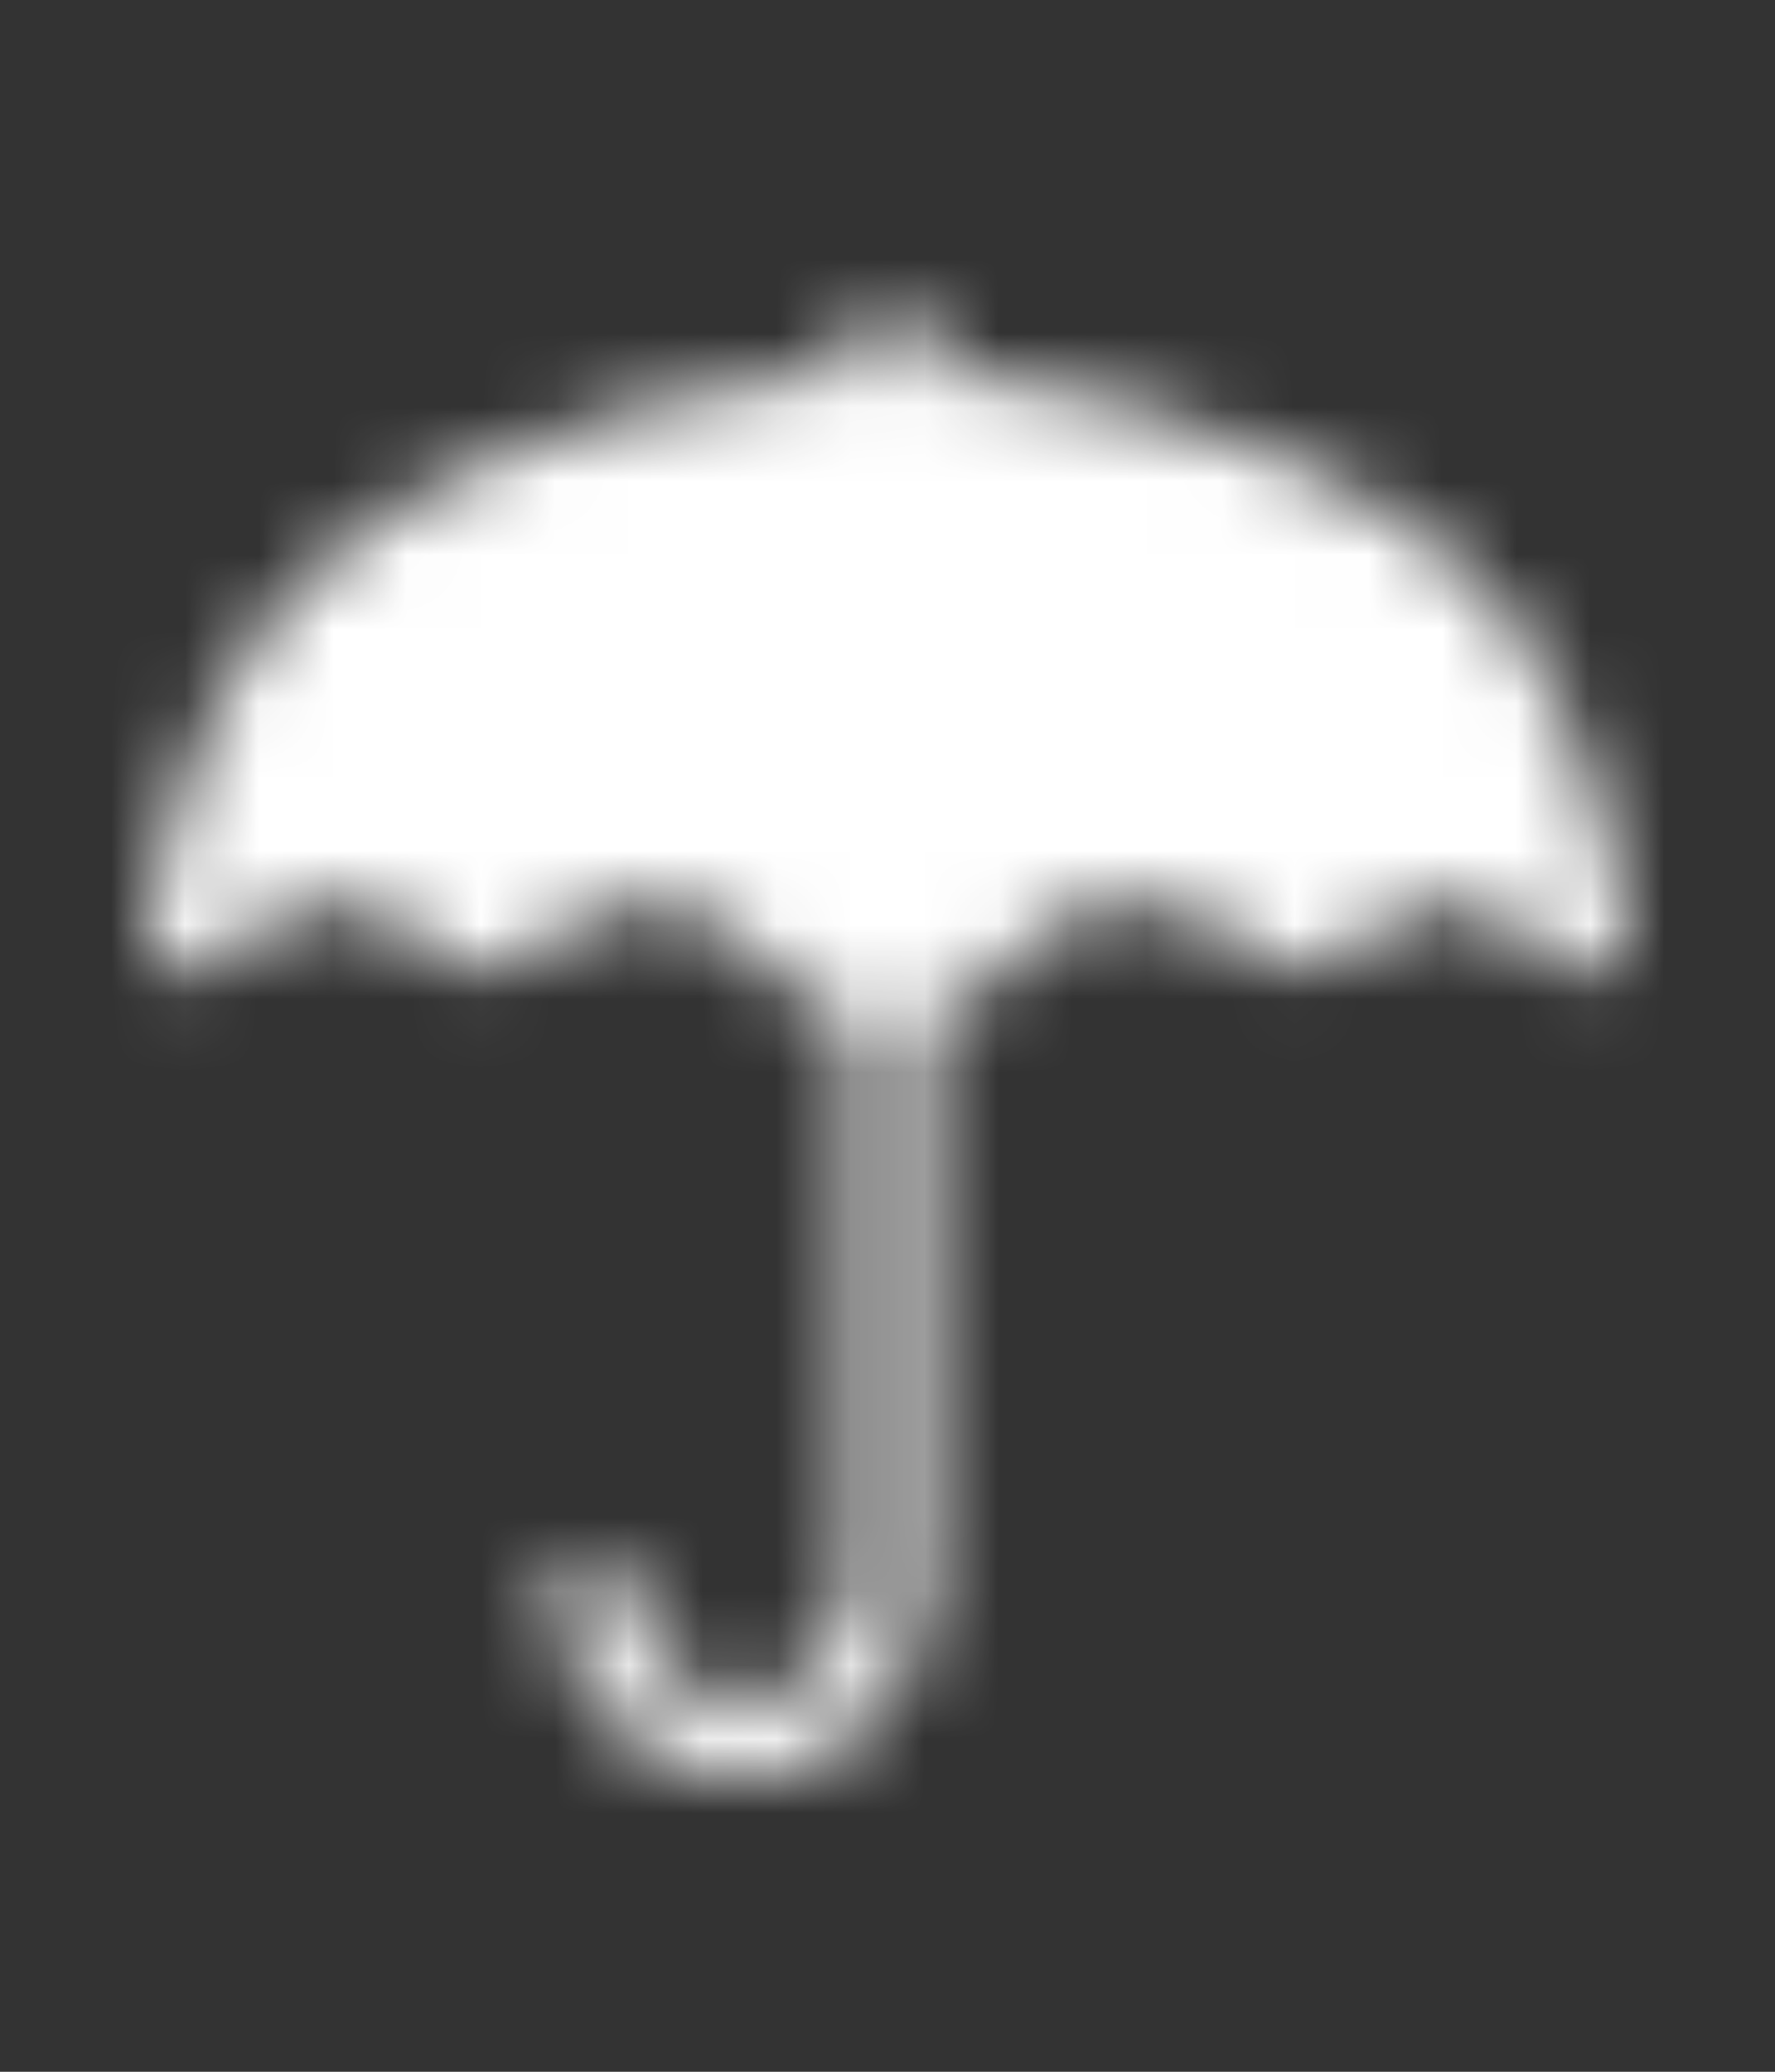 <svg width="24" height="28" viewBox="0 0 24 28" fill="none" xmlns="http://www.w3.org/2000/svg">
<rect x="0" y="0" width="24" height="28" fill="#333333" stroke="none"/>
<mask id="mask0_1030_47437" style="mask-type:alpha" maskUnits="userSpaceOnUse" x="2" y="4" width="21" height="21">
<path fill-rule="evenodd" clip-rule="evenodd" d="M12.034 4C11.905 4 11.782 4.052 11.691 4.143C11.6 4.234 11.549 4.357 11.549 4.486V5.045C10.279 5.126 6.846 5.535 4.394 7.587C2.894 8.843 2.265 10.932 2.006 12.615C1.922 13.162 2.734 13.357 3.096 12.938C3.466 12.512 3.903 12.198 4.394 12.198C5.09 12.198 5.574 12.513 5.895 12.858C6.181 13.164 6.806 13.239 7.114 12.955C7.525 12.575 8.092 12.199 8.723 12.199C9.559 12.199 10.286 12.859 10.687 13.315C10.907 13.565 11.216 13.734 11.549 13.736V21.306C11.53 21.359 11.52 21.415 11.52 21.472C11.52 21.87 11.362 22.251 11.081 22.533C10.799 22.814 10.418 22.972 10.02 22.972C9.622 22.972 9.241 22.814 8.959 22.533C8.678 22.251 8.52 21.87 8.52 21.472C8.52 21.339 8.467 21.212 8.374 21.118C8.28 21.025 8.153 20.972 8.02 20.972C7.887 20.972 7.76 21.025 7.667 21.118C7.573 21.212 7.52 21.339 7.52 21.472C7.515 21.806 7.576 22.137 7.701 22.447C7.825 22.757 8.011 23.038 8.246 23.275C8.482 23.512 8.762 23.699 9.071 23.826C9.38 23.953 9.711 24.016 10.045 24.013C10.379 24.01 10.708 23.939 11.015 23.807C11.321 23.674 11.598 23.481 11.828 23.239C12.059 22.998 12.238 22.713 12.357 22.401C12.475 22.088 12.53 21.756 12.518 21.422H12.52V13.732C12.868 13.704 13.181 13.496 13.403 13.222C13.766 12.775 14.416 12.199 15.354 12.199C16.073 12.199 16.624 12.537 17.006 12.896C17.316 13.186 17.966 13.166 18.261 12.862C18.598 12.516 19.076 12.199 19.698 12.199C20.133 12.199 20.548 12.509 20.913 12.933C21.274 13.354 22.085 13.134 21.994 12.587C21.704 10.842 21.074 8.693 19.698 7.587C17.137 5.529 13.753 5.124 12.52 5.044V4.486C12.52 4.422 12.508 4.359 12.483 4.3C12.459 4.241 12.423 4.187 12.378 4.142C12.333 4.097 12.279 4.061 12.22 4.037C12.161 4.013 12.098 4 12.034 4V4Z" fill="black"/>
</mask>
<g mask="url(#mask0_1030_47437)">
<rect y="2" width="24" height="24" fill="white"/>
</g>
</svg>
